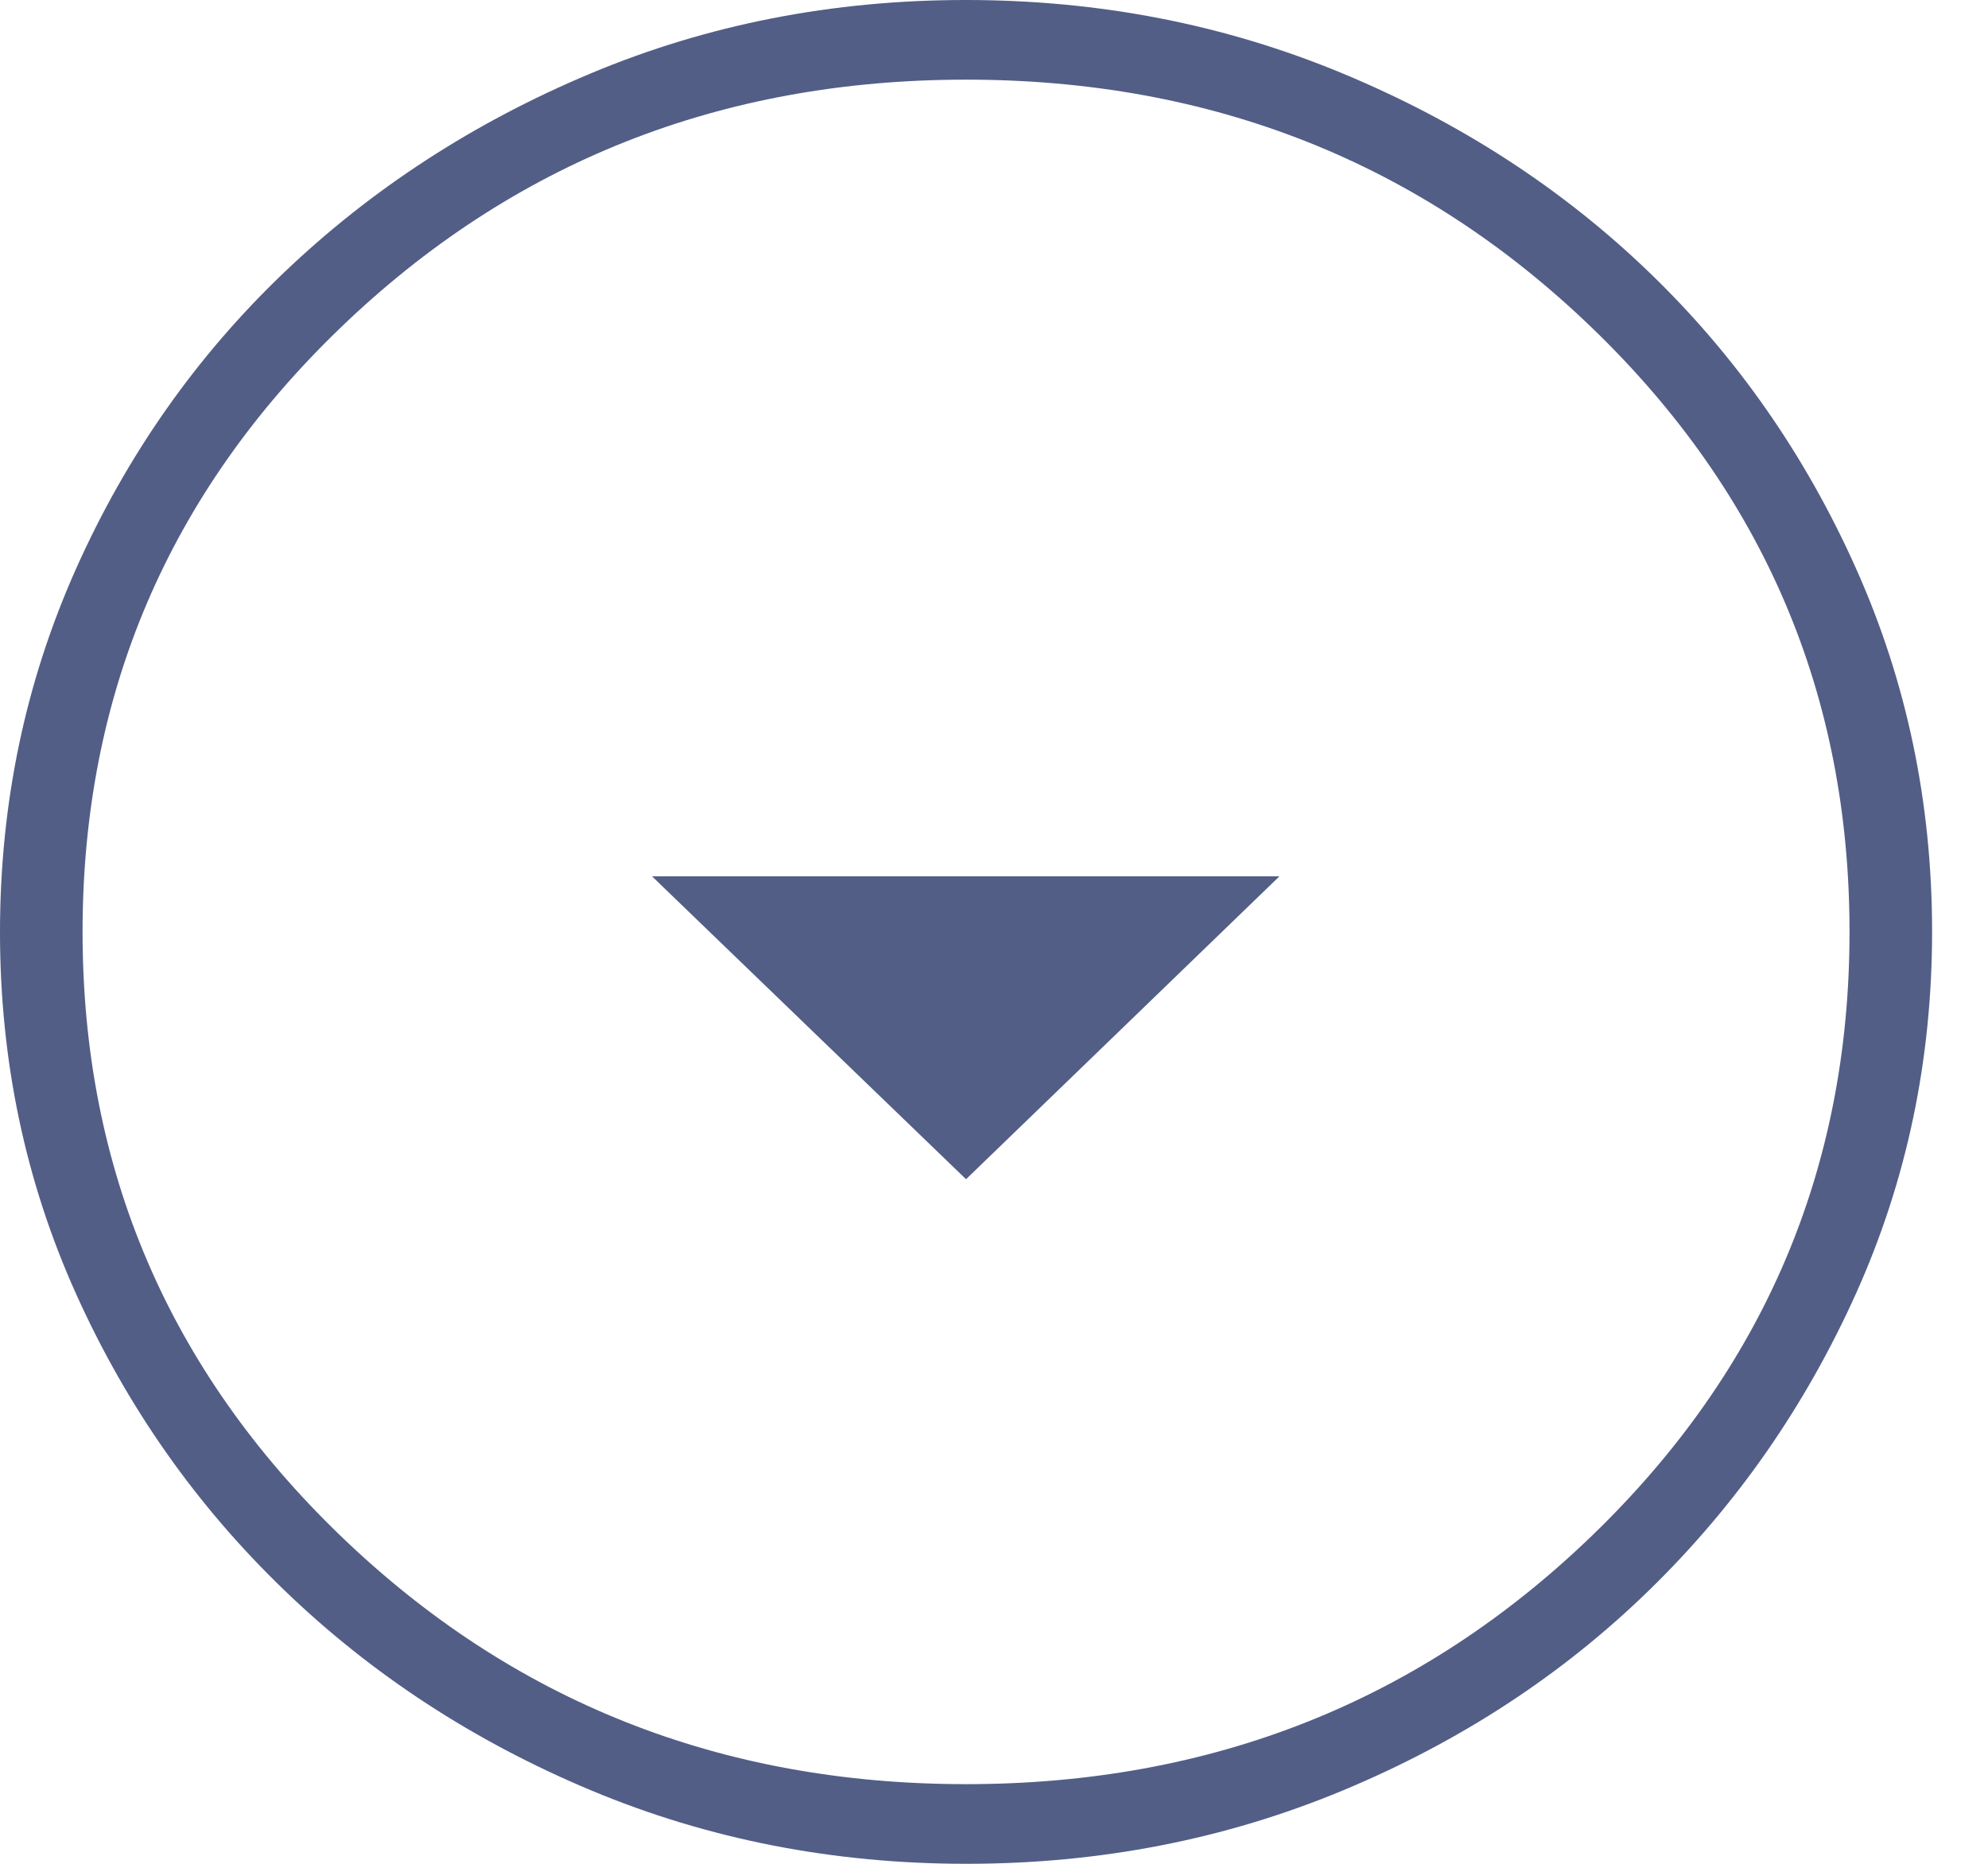 <svg width="32" height="30" viewBox="0 0 32 30" fill="none" xmlns="http://www.w3.org/2000/svg">
<path d="M15.55 18.981L20.594 14.106H10.496L15.55 18.981ZM15.556 30C13.412 30 11.399 29.606 9.517 28.819C7.636 28.032 5.987 26.957 4.573 25.593C3.158 24.23 2.042 22.642 1.225 20.828C0.408 19.014 0 17.073 0 15.005C0 12.931 0.408 10.981 1.224 9.155C2.04 7.329 3.155 5.741 4.568 4.39C5.982 3.039 7.628 1.97 9.508 1.182C11.388 0.394 13.4 0 15.544 0C17.694 0 19.716 0.394 21.609 1.181C23.502 1.968 25.148 3.036 26.549 4.386C27.949 5.735 29.058 7.322 29.874 9.147C30.691 10.971 31.1 12.92 31.1 14.995C31.1 17.062 30.692 19.004 29.876 20.819C29.059 22.634 27.952 24.224 26.553 25.589C25.154 26.954 23.509 28.03 21.618 28.818C19.727 29.606 17.706 30 15.556 30ZM15.55 28.718C19.506 28.718 22.865 27.384 25.628 24.716C28.39 22.049 29.771 18.81 29.771 15C29.771 11.184 28.39 7.943 25.628 5.279C22.865 2.614 19.506 1.282 15.55 1.282C11.601 1.282 8.243 2.614 5.477 5.279C2.712 7.943 1.329 11.184 1.329 15C1.329 18.81 2.712 22.049 5.477 24.716C8.243 27.384 11.601 28.718 15.55 28.718Z" fill="#525E86"/>
</svg>
